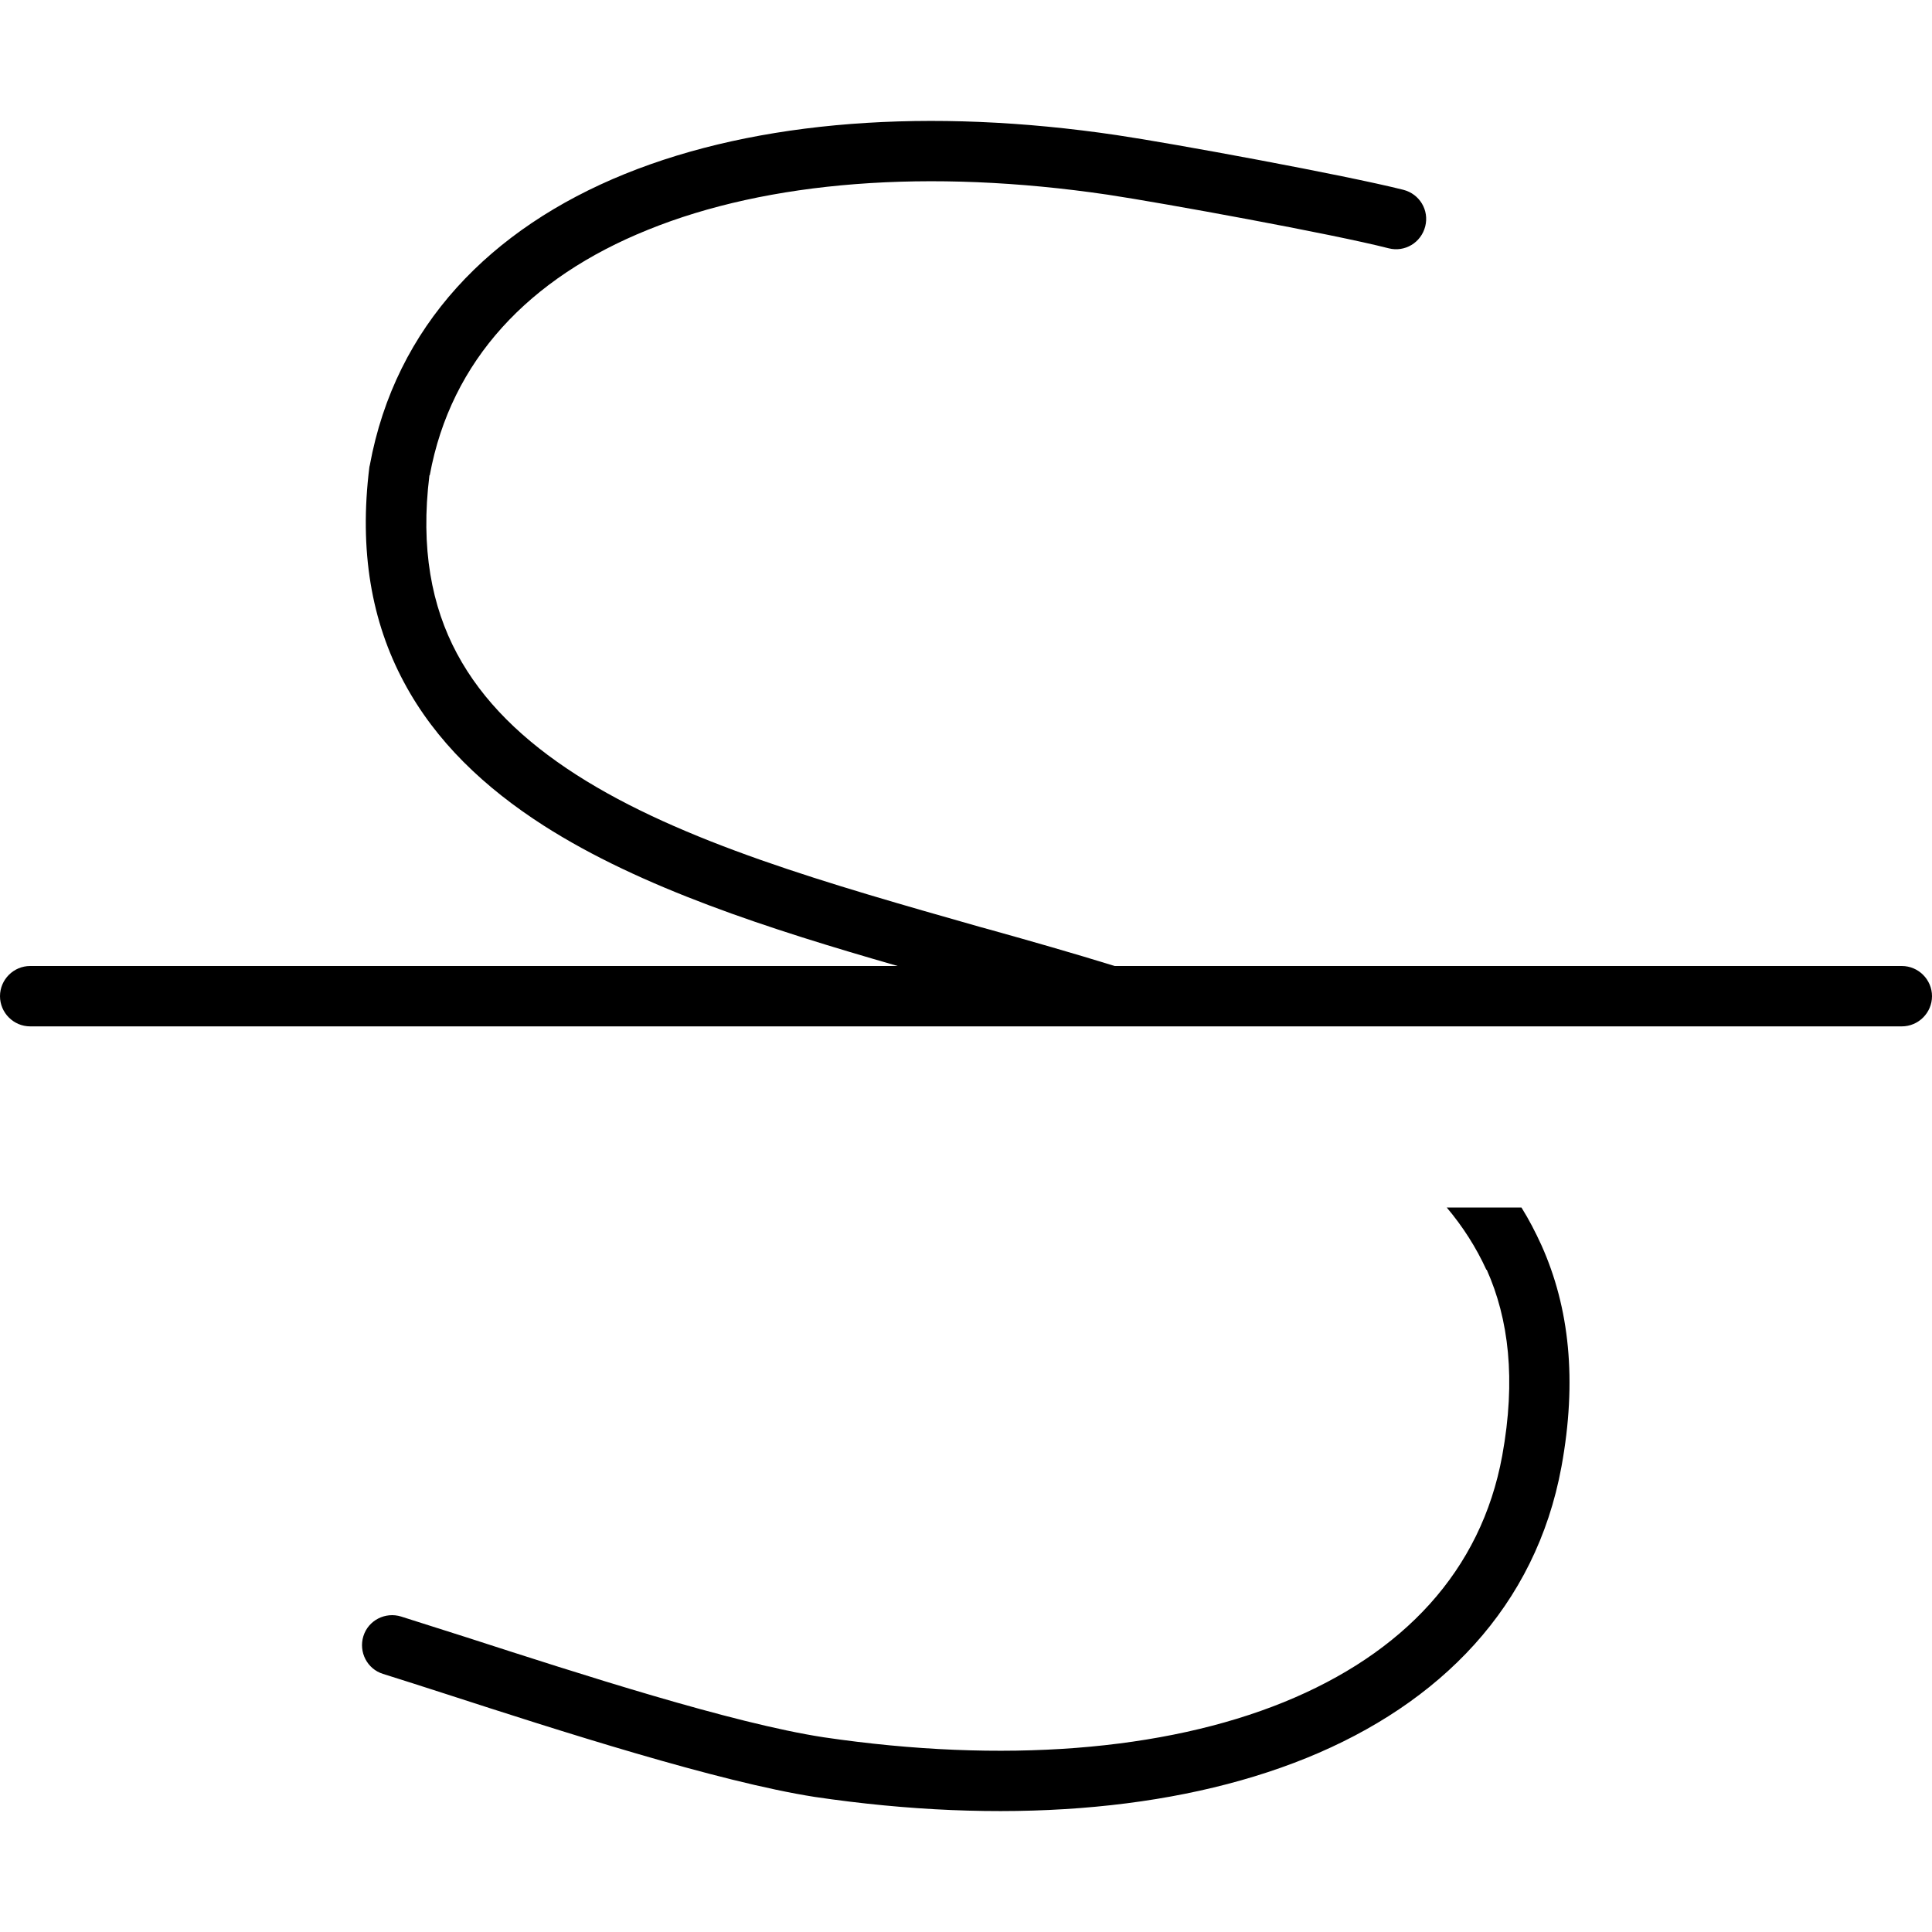 <svg xmlns="http://www.w3.org/2000/svg" viewBox="0 0 512 512"><!--! Font Awesome Pro 6.6.0 by @fontawesome - https://fontawesome.com License - https://fontawesome.com/license (Commercial License) Copyright 2024 Fonticons, Inc. --><path d="M113.9 125.9c5.6-30.4 26.3-52.3 57.8-65c31.8-12.9 74.4-16.3 121.9-9.3C308.2 53.8 353.2 62 368 65.8c4.3 1.1 8.6-1.5 9.7-5.8s-1.5-8.6-5.8-9.7c-15.5-3.9-61.1-12.3-76-14.5c-49.3-7.3-95-4-130.3 10.3c-35.5 14.4-60.8 40.2-67.6 77.2c0 0 0 0 0 0l-.1 .4c-2.8 22.3 .6 41.1 9.1 57c8.4 15.8 21.5 28.1 37.1 38.1c25.8 16.5 59.7 27.4 93.8 37.2L8 256c-4.4 0-8 3.6-8 8s3.6 8 8 8l496 0c4.4 0 8-3.6 8-8s-3.6-8-8-8l-208.6 0c-11-3.4-22.2-6.6-33.3-9.7l-2.2-.6c-40.4-11.5-79.3-22.5-107.2-40.4c-14-9-24.8-19.4-31.6-32.1c-6.7-12.5-9.7-27.9-7.3-47.2zM394 336.5c5.8 13 7.8 29 4.1 49.3c-5.6 30.5-26.2 52.4-57.9 65.3c-31.8 12.9-74.4 16.3-121.9 9.3c-24.2-3.7-64.7-16.8-94.7-26.5c0 0 0 0 0 0s0 0 0 0c-6.3-2-12.2-3.9-17.3-5.5c-4.2-1.3-8.7 1-10 5.2s1 8.7 5.2 10c4.8 1.5 10.4 3.3 16.6 5.3c0 0 0 0 0 0c29.9 9.7 72.2 23.3 97.8 27.3c0 0 0 0 0 0c49.3 7.3 95 4 130.3-10.3c35.5-14.4 60.8-40.2 67.6-77.2c4.2-22.9 2.1-42.2-5.3-58.7c-1.6-3.5-3.3-6.8-5.3-10l-19.8 0c4.3 5.1 7.8 10.6 10.5 16.5z"/></svg>